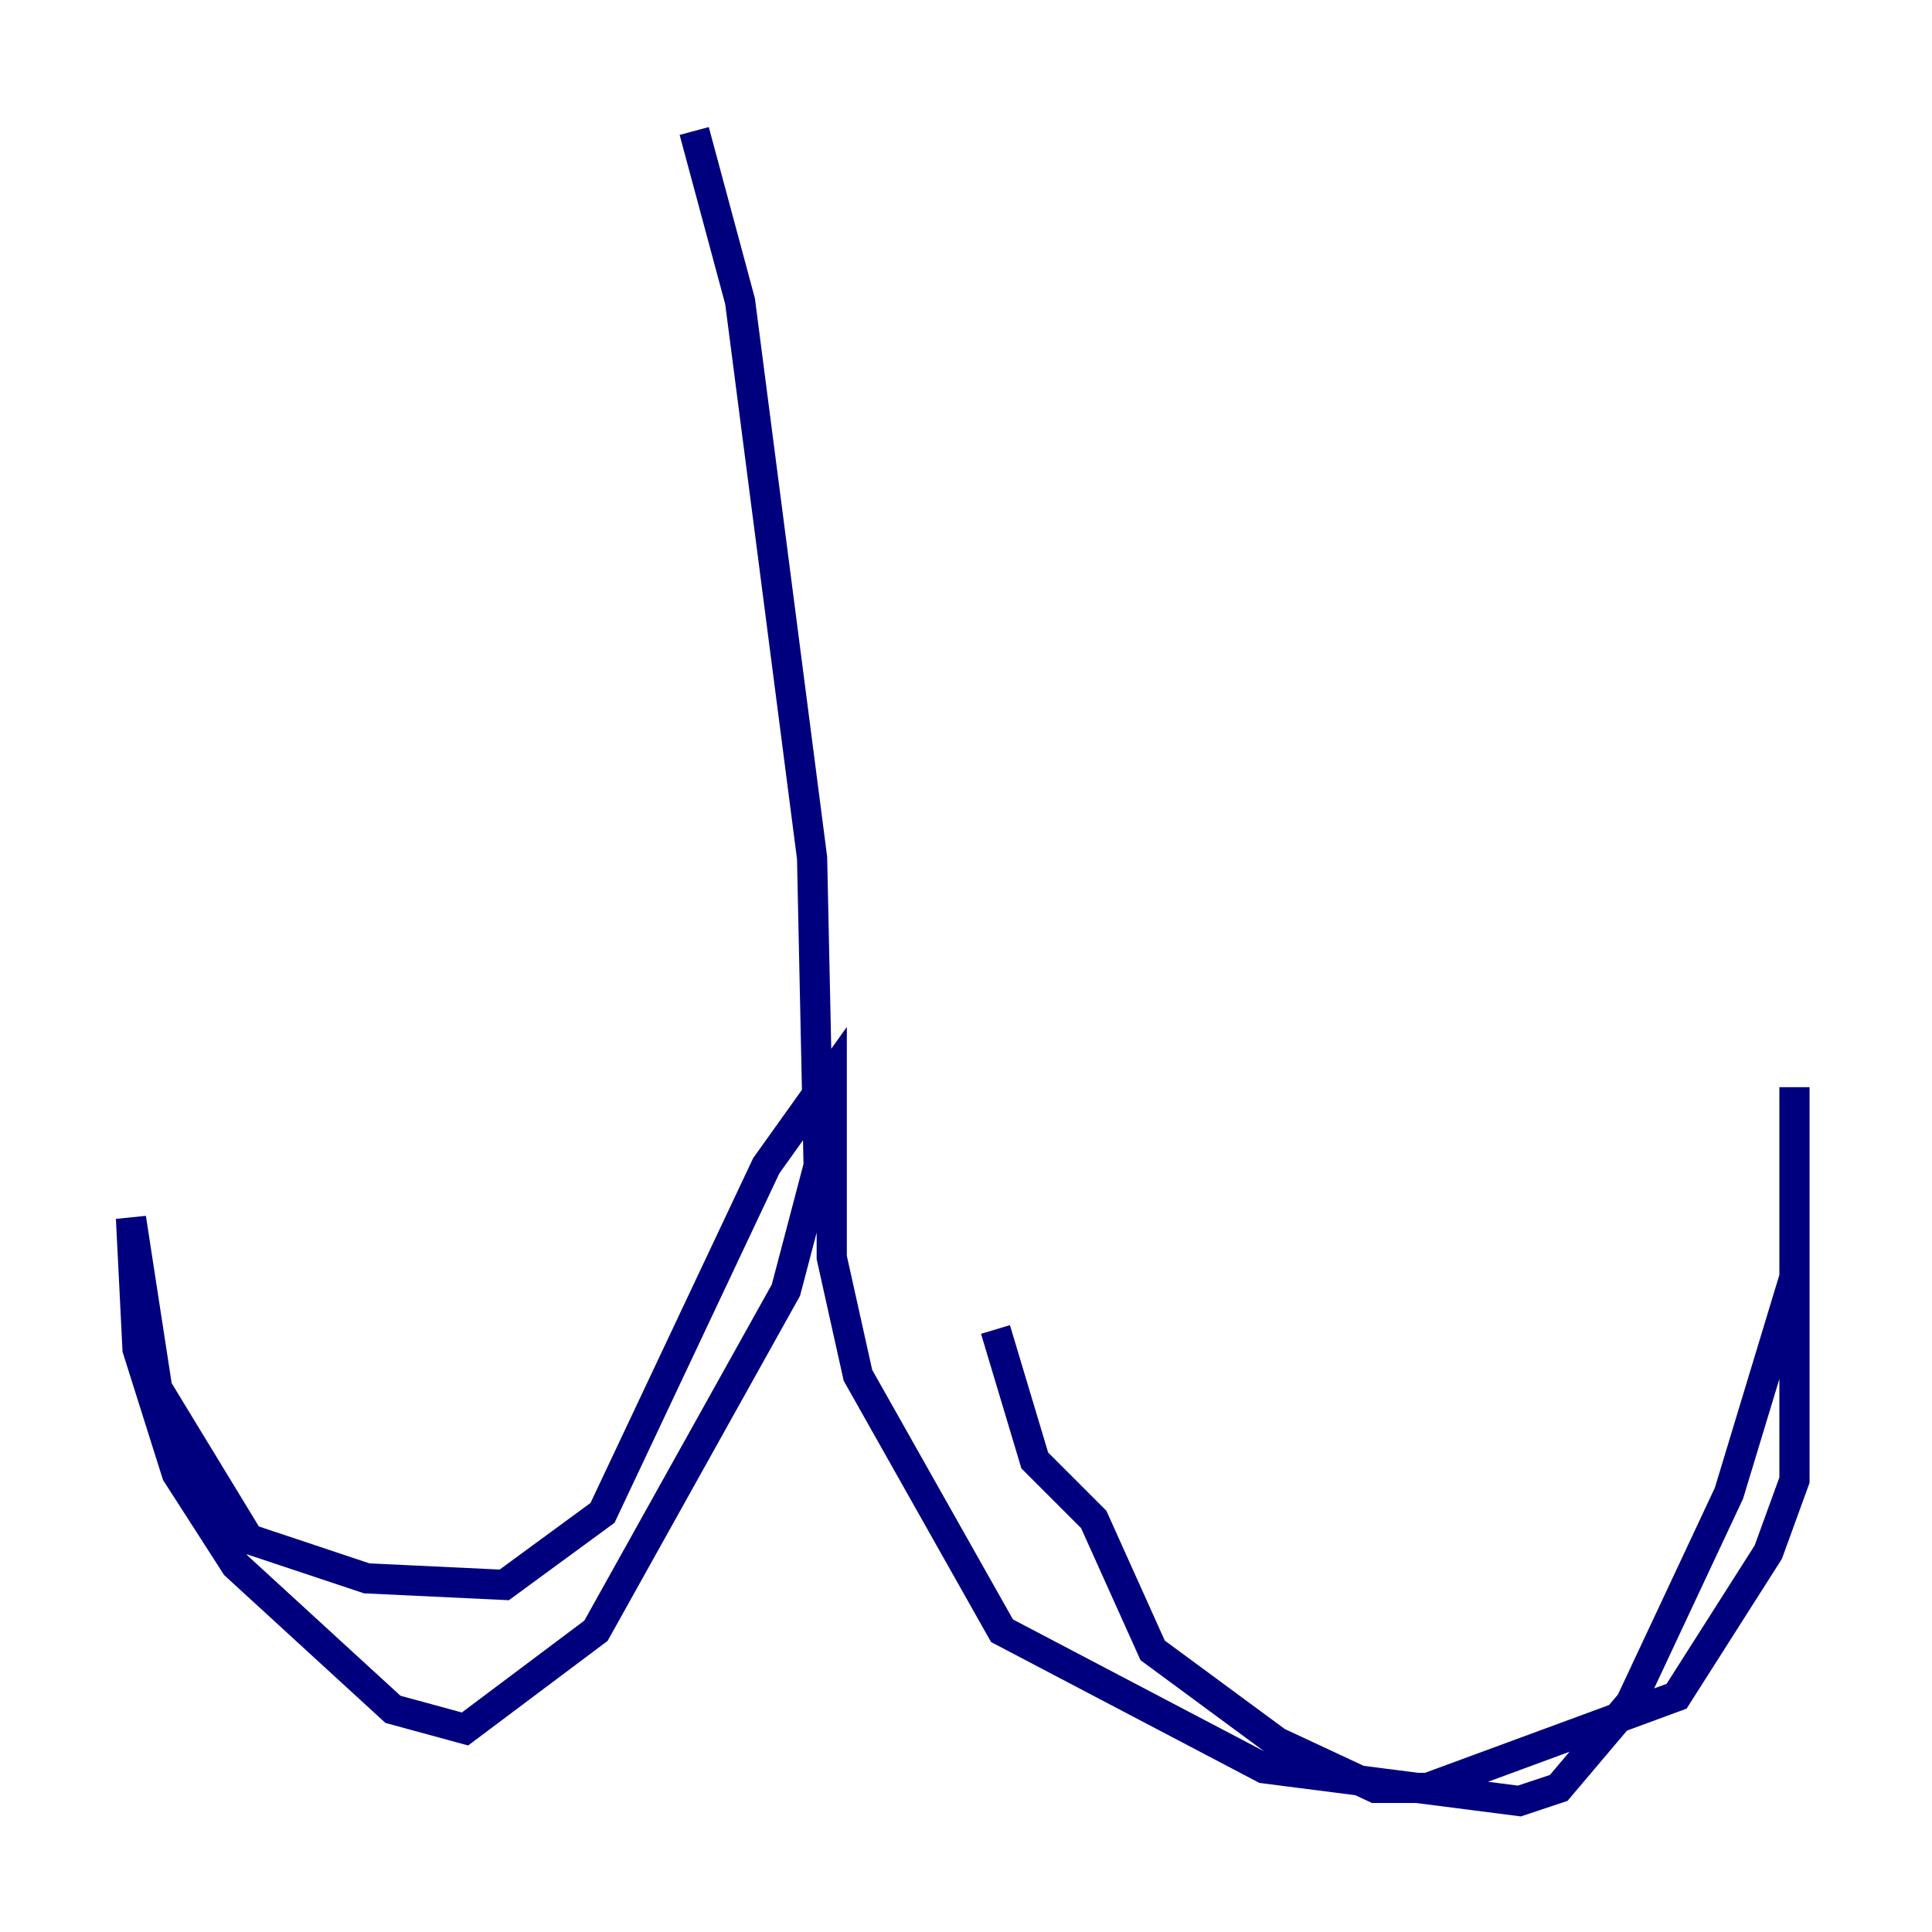 <?xml version="1.0" encoding="utf-8" ?>
<svg baseProfile="tiny" height="128" version="1.2" viewBox="0,0,128,128" width="128" xmlns="http://www.w3.org/2000/svg" xmlns:ev="http://www.w3.org/2001/xml-events" xmlns:xlink="http://www.w3.org/1999/xlink"><defs /><polyline fill="none" points="45.993,8.678 49.031,19.959 53.803,56.841 54.237,77.234 52.068,85.478 39.485,108.041 30.807,114.549 26.034,113.248 15.62,103.702 11.715,97.627 9.112,89.383 8.678,80.705 10.414,91.986 16.488,101.966 24.298,104.57 33.41,105.003 39.919,100.231 50.766,77.234 55.105,71.159 55.105,83.308 56.841,91.119 66.386,108.041 83.742,117.153 100.664,119.322 103.268,118.454 108.041,112.814 114.549,98.929 118.888,84.61 118.888,72.027 118.888,98.061 117.153,102.834 111.078,112.38 94.59,118.454 91.119,118.454 84.61,115.417 76.366,109.342 72.461,100.664 68.556,96.759 65.953,88.081" stroke="#00007f" stroke-width="2" /></svg>